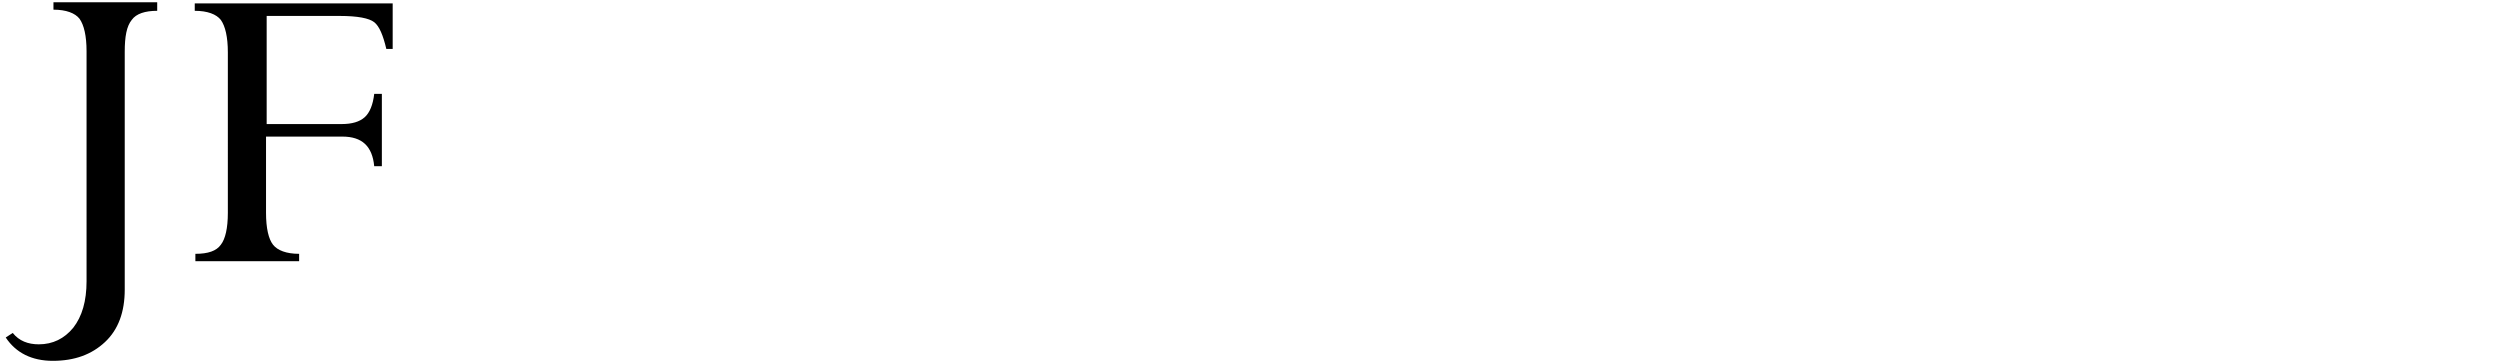 <svg xmlns="http://www.w3.org/2000/svg" width="151" height="22" viewBox="0 0 151 22">
    <g fill="none" fill-rule="nonzero">
        <g fill="#000">
            <path d="M9.495.206v.447c-.73 0-1.269.172-1.538.55-.307.378-.423.997-.423 1.925v14.369c0 1.34-.384 2.406-1.191 3.162-.808.757-1.845 1.135-3.152 1.135-1.269 0-2.23-.482-2.845-1.41l.423-.275c.384.482.922.688 1.576.688.846 0 1.538-.344 2.076-.997.538-.688.807-1.616.807-2.819V3.094c0-.928-.154-1.581-.423-1.96-.269-.343-.807-.55-1.576-.55V.138h6.266v.068zM20.681 8.25h-4.613v4.606c0 .928.154 1.582.423 1.925.27.344.807.55 1.576.55v.447h-6.266v-.447c.77 0 1.269-.172 1.538-.55.27-.344.423-.997.423-1.925V3.162c0-.928-.154-1.58-.423-1.959-.27-.344-.807-.55-1.576-.55V.206h11.955v2.75h-.384c-.193-.825-.423-1.375-.73-1.615-.308-.241-1-.378-2.077-.378h-4.42v6.53h4.536c.615 0 1.076-.137 1.384-.412.307-.275.5-.756.576-1.41h.462v4.366h-.462c-.115-1.203-.73-1.787-1.922-1.787z"/>
        </g>
        <!-- <g fill="#000">
            <path d="M41.552 1.83v-.78h-6.728v6.234h4.233v.677h-4.233v6.572h7.37v-.779h.87v1.423h-9.072V.407h8.467v1.422h-.907zM44.765 1.05V.373h1.398l5.897 13.855h.037L57.805.373h1.398v.677h-.756L52.4 15.482h-.756L45.483 1.05zM71.185 1.83v-.78h-6.728v6.234h4.233v.677h-4.233v6.572h7.37v-.779h.87v1.423h-9.071V.407h8.466v1.422h-.907zM87.703 15.177L84.754 9.79c-.529-.982-1.133-1.456-1.776-1.456h-4.876v6.843h-.87V1.05h-.869V.373h6.728c1.399 0 2.457.406 3.251 1.253.643.712.945 1.558.945 2.54 0 1.525-.68 2.643-2.117 3.355-.227.101-.642.237-1.247.406v.034c.567.237 1.096.745 1.55 1.525l2.721 5.013h.87v.678h-1.361zM78.064 1.05l.038 6.606h3.288c1.361 0 2.457-.203 3.251-.61 1.172-.61 1.777-1.558 1.777-2.88 0-.846-.265-1.557-.832-2.133-.605-.644-1.474-.983-2.532-.983h-4.99zM90.197 1.05V.373h1.474l5.368 7.86h.037l5.368-7.86h1.512v.677h-.983l-5.519 7.995v6.098h-.869V8.977l-5.443-7.96h-.945zM107.32 1.05V.373h5.216c2.116 0 3.893.745 5.33 2.202 1.36 1.422 2.04 3.15 2.04 5.149 0 2.066-.68 3.828-2.04 5.25-1.4 1.424-3.176 2.169-5.406 2.169h-4.309V1.016h-.831v.034zm1.738 13.45h3.44c1.965 0 3.515-.644 4.725-1.932 1.21-1.287 1.814-2.913 1.814-4.81 0-1.863-.605-3.422-1.814-4.71-1.248-1.32-2.835-1.998-4.687-1.998h-3.478V14.5zM120.851 15.177v-.678h.756L127.693.068h.945l6.085 14.431h.756v.678h-1.36l-1.777-4.133h-8.391l-1.777 4.133h-1.323zm7.333-14.06l-3.893 9.25h7.862l-3.931-9.25h-.038zM136.31 1.05V.373h1.475l5.367 7.86h.038l5.367-7.86h1.512v.677h-.983l-5.518 7.995v6.098h-.87V8.977l-5.443-7.96h-.945z"/>
        </g> -->
        <!-- <path fill="#76C4D5" d="M33.917 20.167h115.5v1.048h-115.5z"/> -->
    </g>
</svg>

